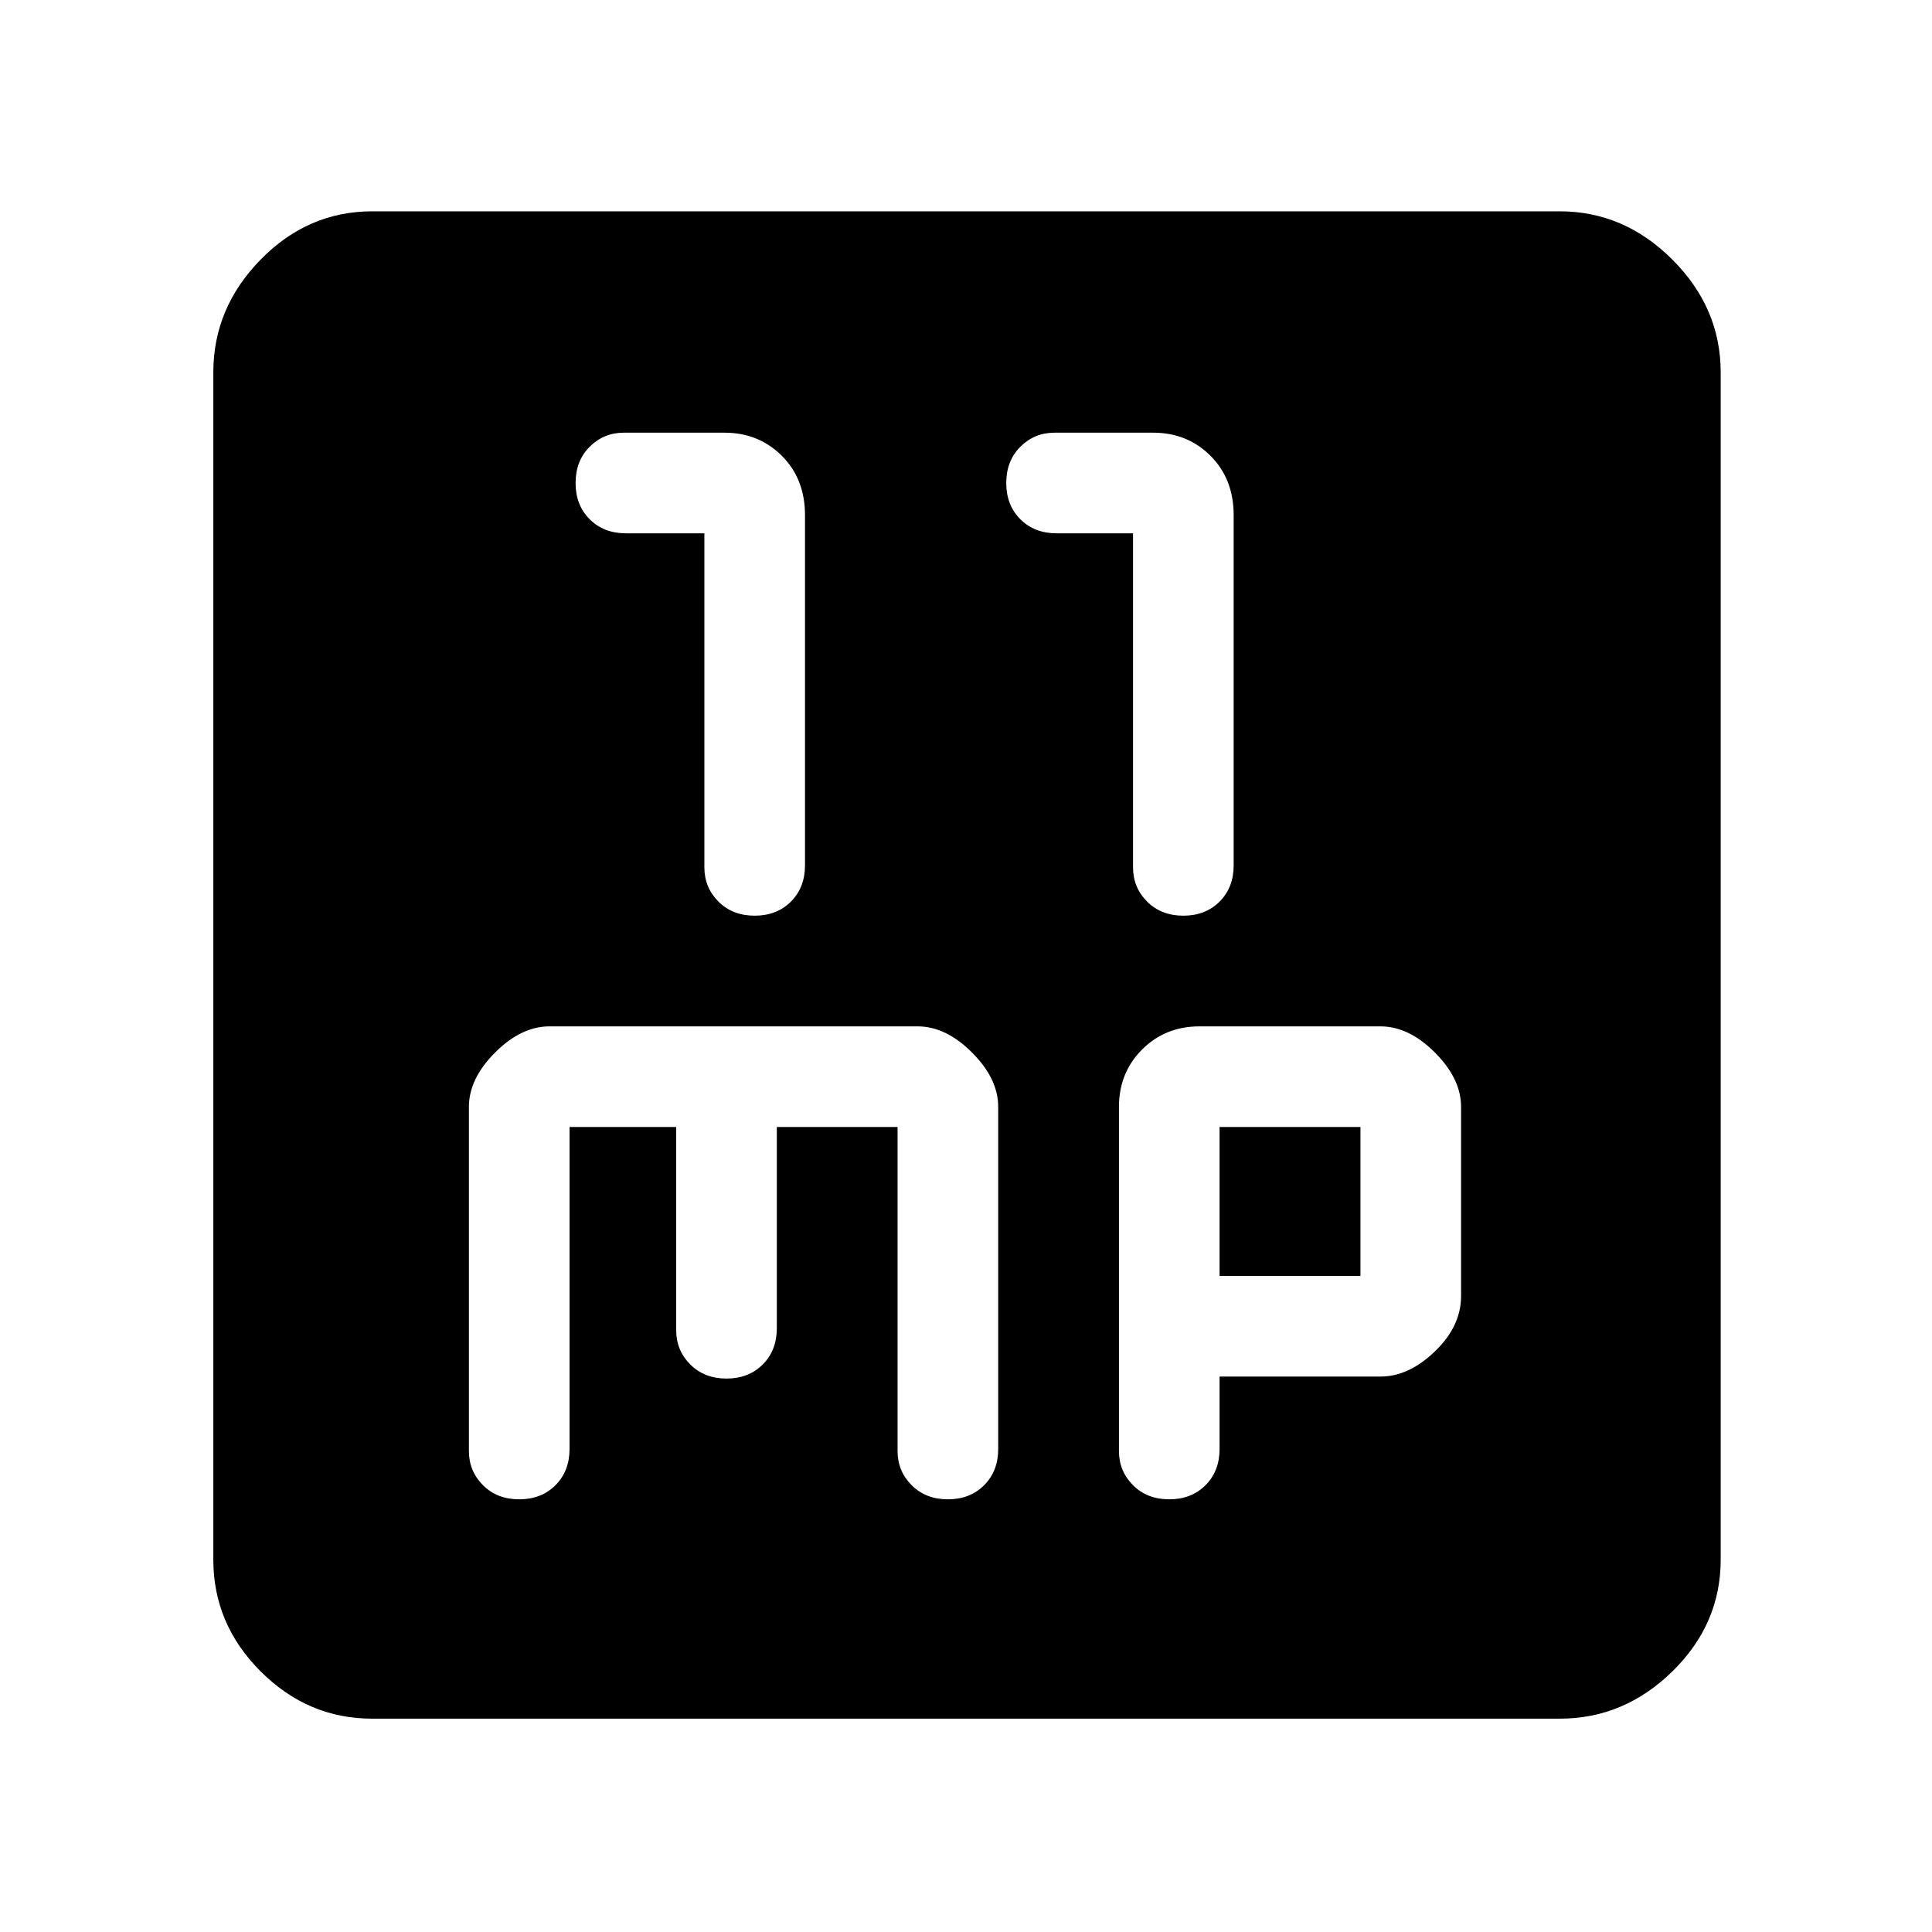 <svg xmlns="http://www.w3.org/2000/svg" height="48" width="48"><path d="M18.75 22.75Q19.3 22.75 19.65 22.4Q20 22.05 20 21.5V12.8Q20 11.9 19.425 11.325Q18.85 10.75 18 10.75H15.5Q15 10.75 14.65 11.1Q14.3 11.45 14.3 12Q14.3 12.55 14.65 12.9Q15 13.25 15.55 13.25H17.5V21.55Q17.5 22.05 17.85 22.4Q18.2 22.75 18.75 22.75ZM29.4 22.75Q29.95 22.75 30.3 22.4Q30.65 22.05 30.65 21.5V12.8Q30.65 11.9 30.075 11.325Q29.5 10.75 28.65 10.75H26.2Q25.7 10.75 25.35 11.1Q25 11.45 25 12Q25 12.55 25.35 12.9Q25.7 13.25 26.25 13.25H28.15V21.55Q28.15 22.05 28.5 22.4Q28.85 22.75 29.4 22.75ZM9.25 42.7Q7.65 42.7 6.475 41.525Q5.3 40.35 5.3 38.75V9.25Q5.3 7.65 6.475 6.45Q7.65 5.25 9.25 5.25H38.75Q40.35 5.25 41.55 6.45Q42.75 7.65 42.75 9.25V38.75Q42.75 40.35 41.55 41.525Q40.35 42.7 38.75 42.7ZM12.9 37.25Q13.45 37.25 13.8 36.9Q14.15 36.55 14.15 36V28H16.8V33.05Q16.8 33.55 17.15 33.9Q17.5 34.25 18.05 34.25Q18.6 34.25 18.95 33.9Q19.3 33.55 19.3 33V28H22.3V36.05Q22.3 36.55 22.65 36.9Q23 37.25 23.55 37.25Q24.1 37.25 24.45 36.9Q24.8 36.55 24.8 36V27.5Q24.8 26.8 24.15 26.15Q23.5 25.5 22.8 25.5H13.65Q12.95 25.5 12.3 26.15Q11.65 26.8 11.65 27.5V36.05Q11.65 36.55 12 36.9Q12.35 37.25 12.9 37.25ZM29.05 37.25Q29.6 37.25 29.95 36.9Q30.3 36.55 30.3 36V34.2H34.3Q35 34.2 35.65 33.575Q36.3 32.95 36.3 32.2V27.5Q36.3 26.8 35.65 26.15Q35 25.5 34.3 25.5H29.8Q28.95 25.5 28.375 26.075Q27.8 26.65 27.8 27.5V36.05Q27.8 36.55 28.15 36.9Q28.5 37.25 29.05 37.25ZM30.3 28H33.8V31.7H30.3Z"/></svg>